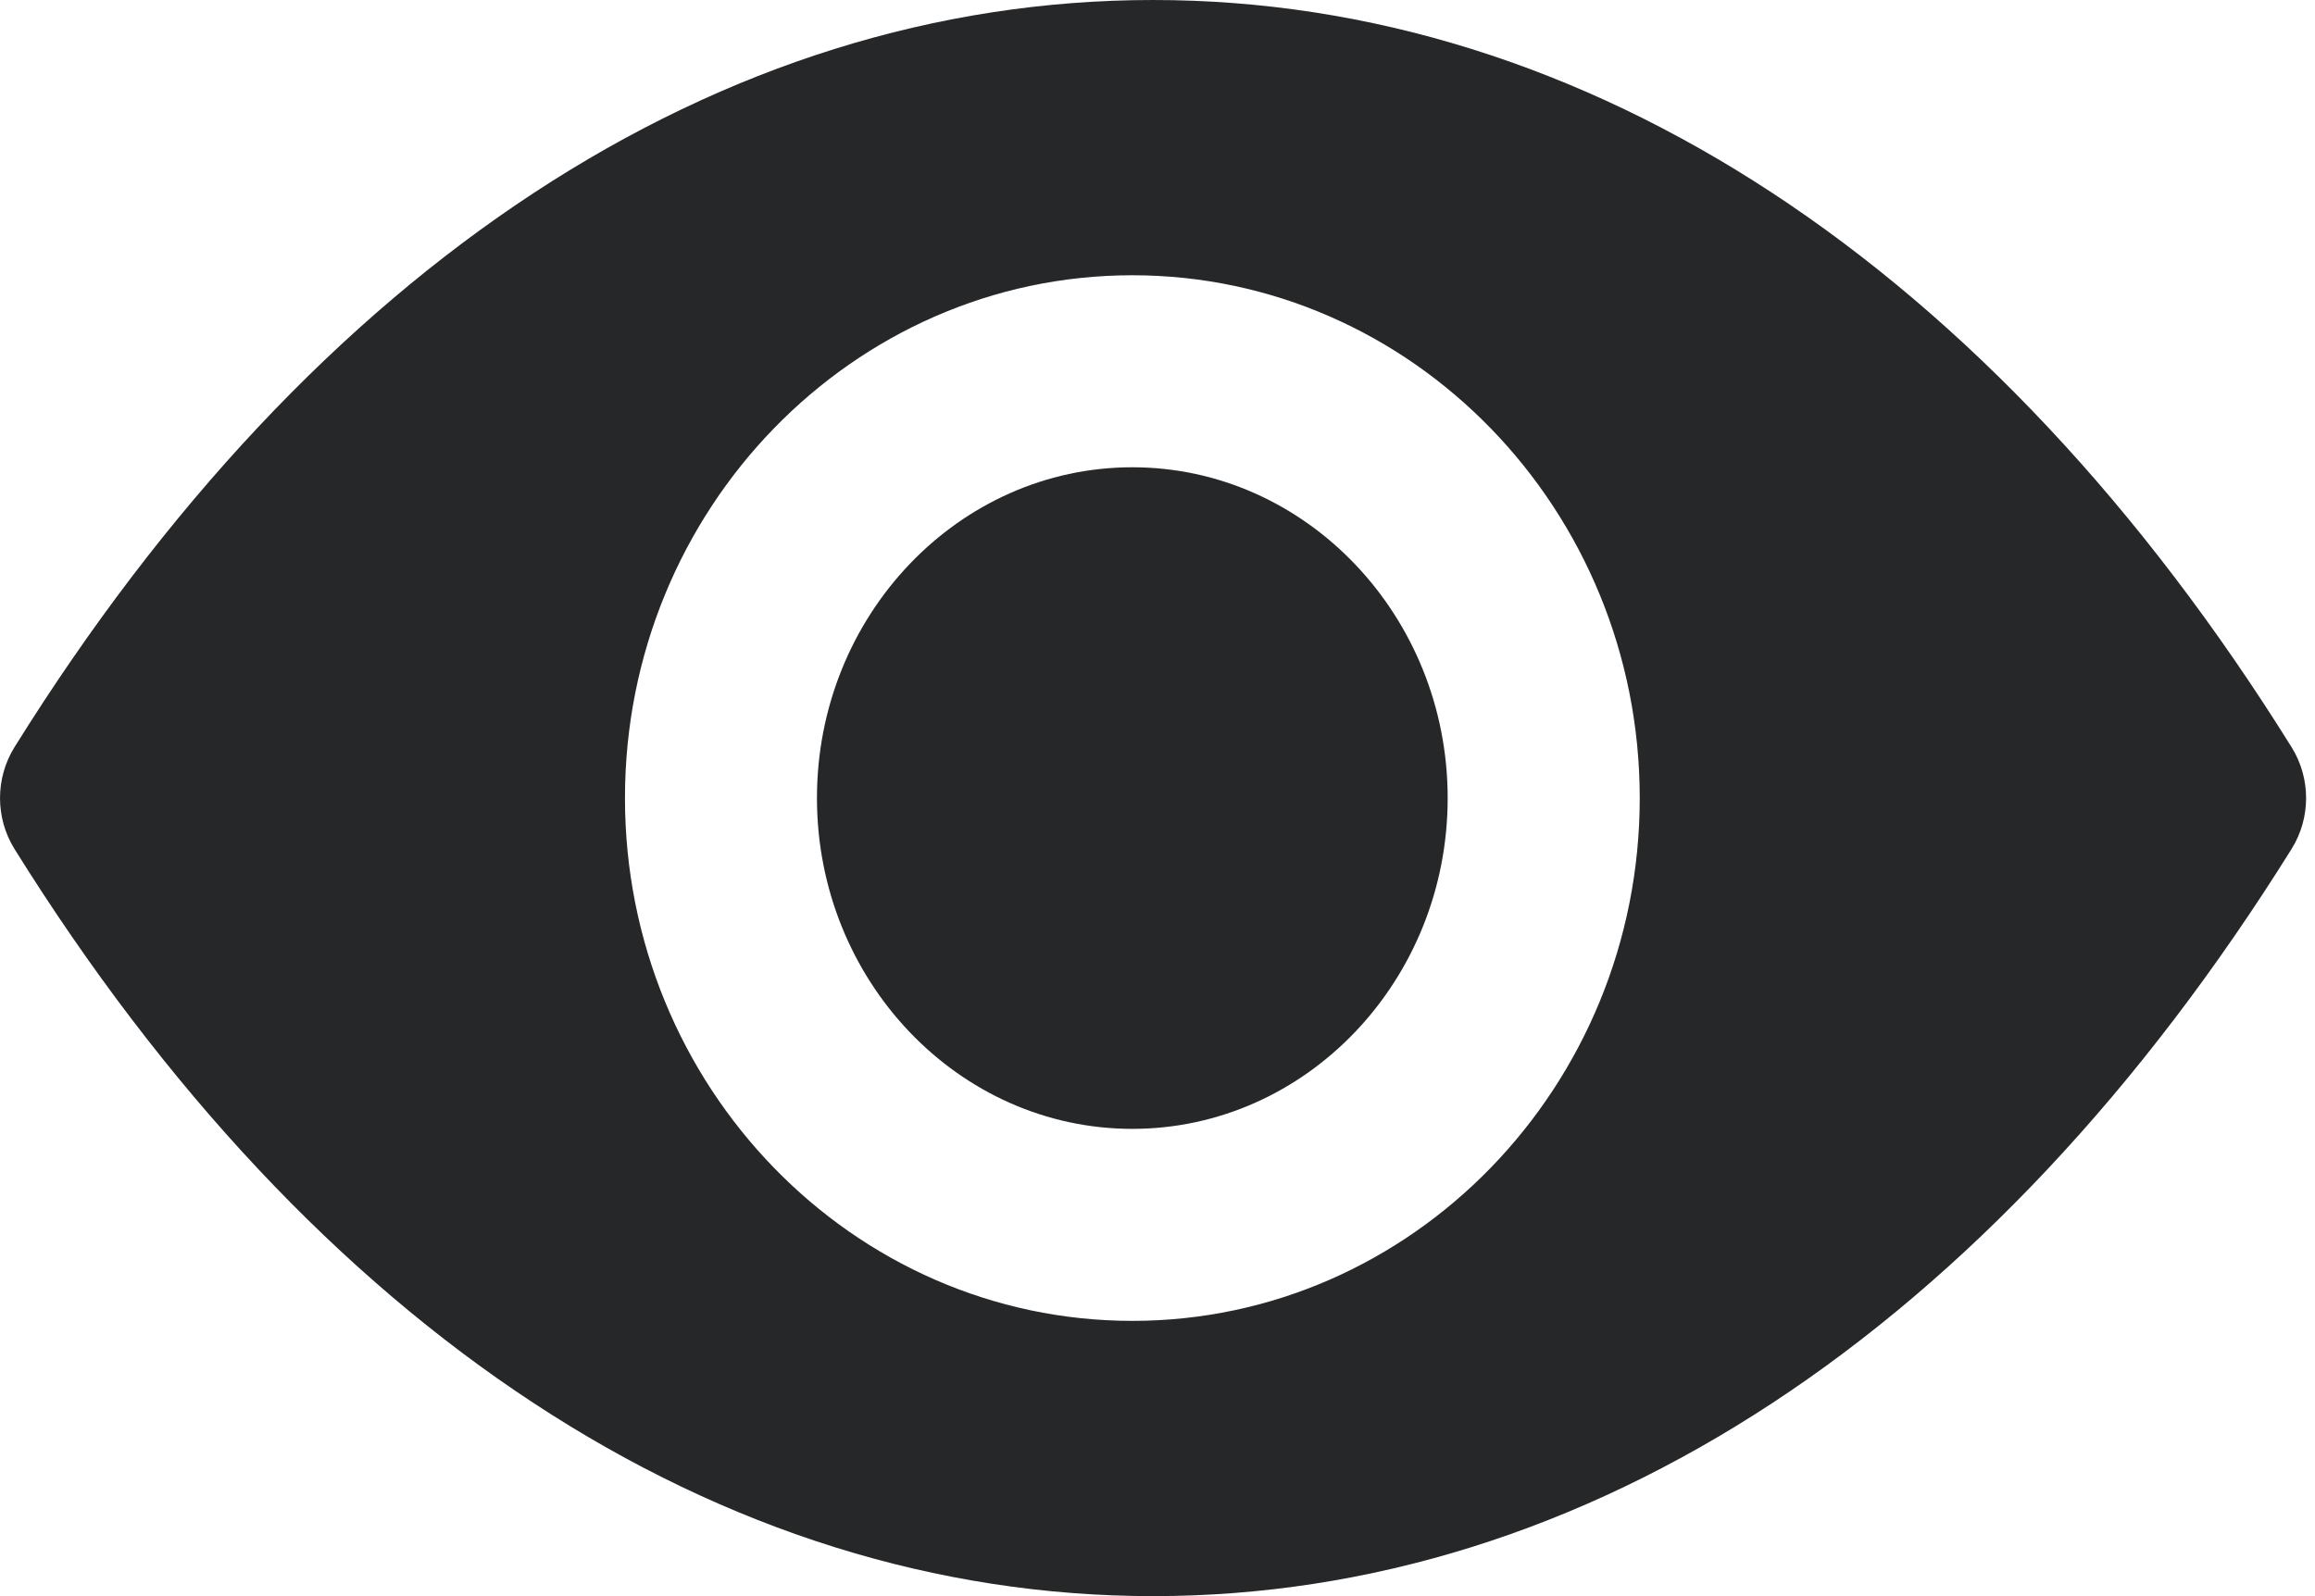 <svg width="29" height="20" viewBox="0 0 29 20" fill="none" xmlns="http://www.w3.org/2000/svg">
<path d="M14.185 5.855C12.009 5.855 10.234 7.712 10.234 10C10.234 12.282 12.003 14.145 14.185 14.145C16.361 14.145 18.135 12.288 18.135 10C18.135 7.718 16.361 5.855 14.185 5.855Z" fill="#262728"/>
<path d="M14.185 16.551C10.682 16.551 7.829 13.614 7.829 10C7.829 6.386 10.682 3.449 14.185 3.449C17.687 3.449 20.541 6.386 20.541 10C20.541 13.614 17.687 16.551 14.185 16.551ZM28.707 9.363C24.945 3.325 19.875 0 14.444 0C9.014 0 3.943 3.325 0.181 9.363C-0.06 9.752 -0.06 10.248 0.181 10.637C3.943 16.674 9.014 20 14.444 20C19.875 20 24.94 16.674 28.707 10.637C28.949 10.248 28.949 9.752 28.707 9.363Z" fill="#262728"/>
</svg>
